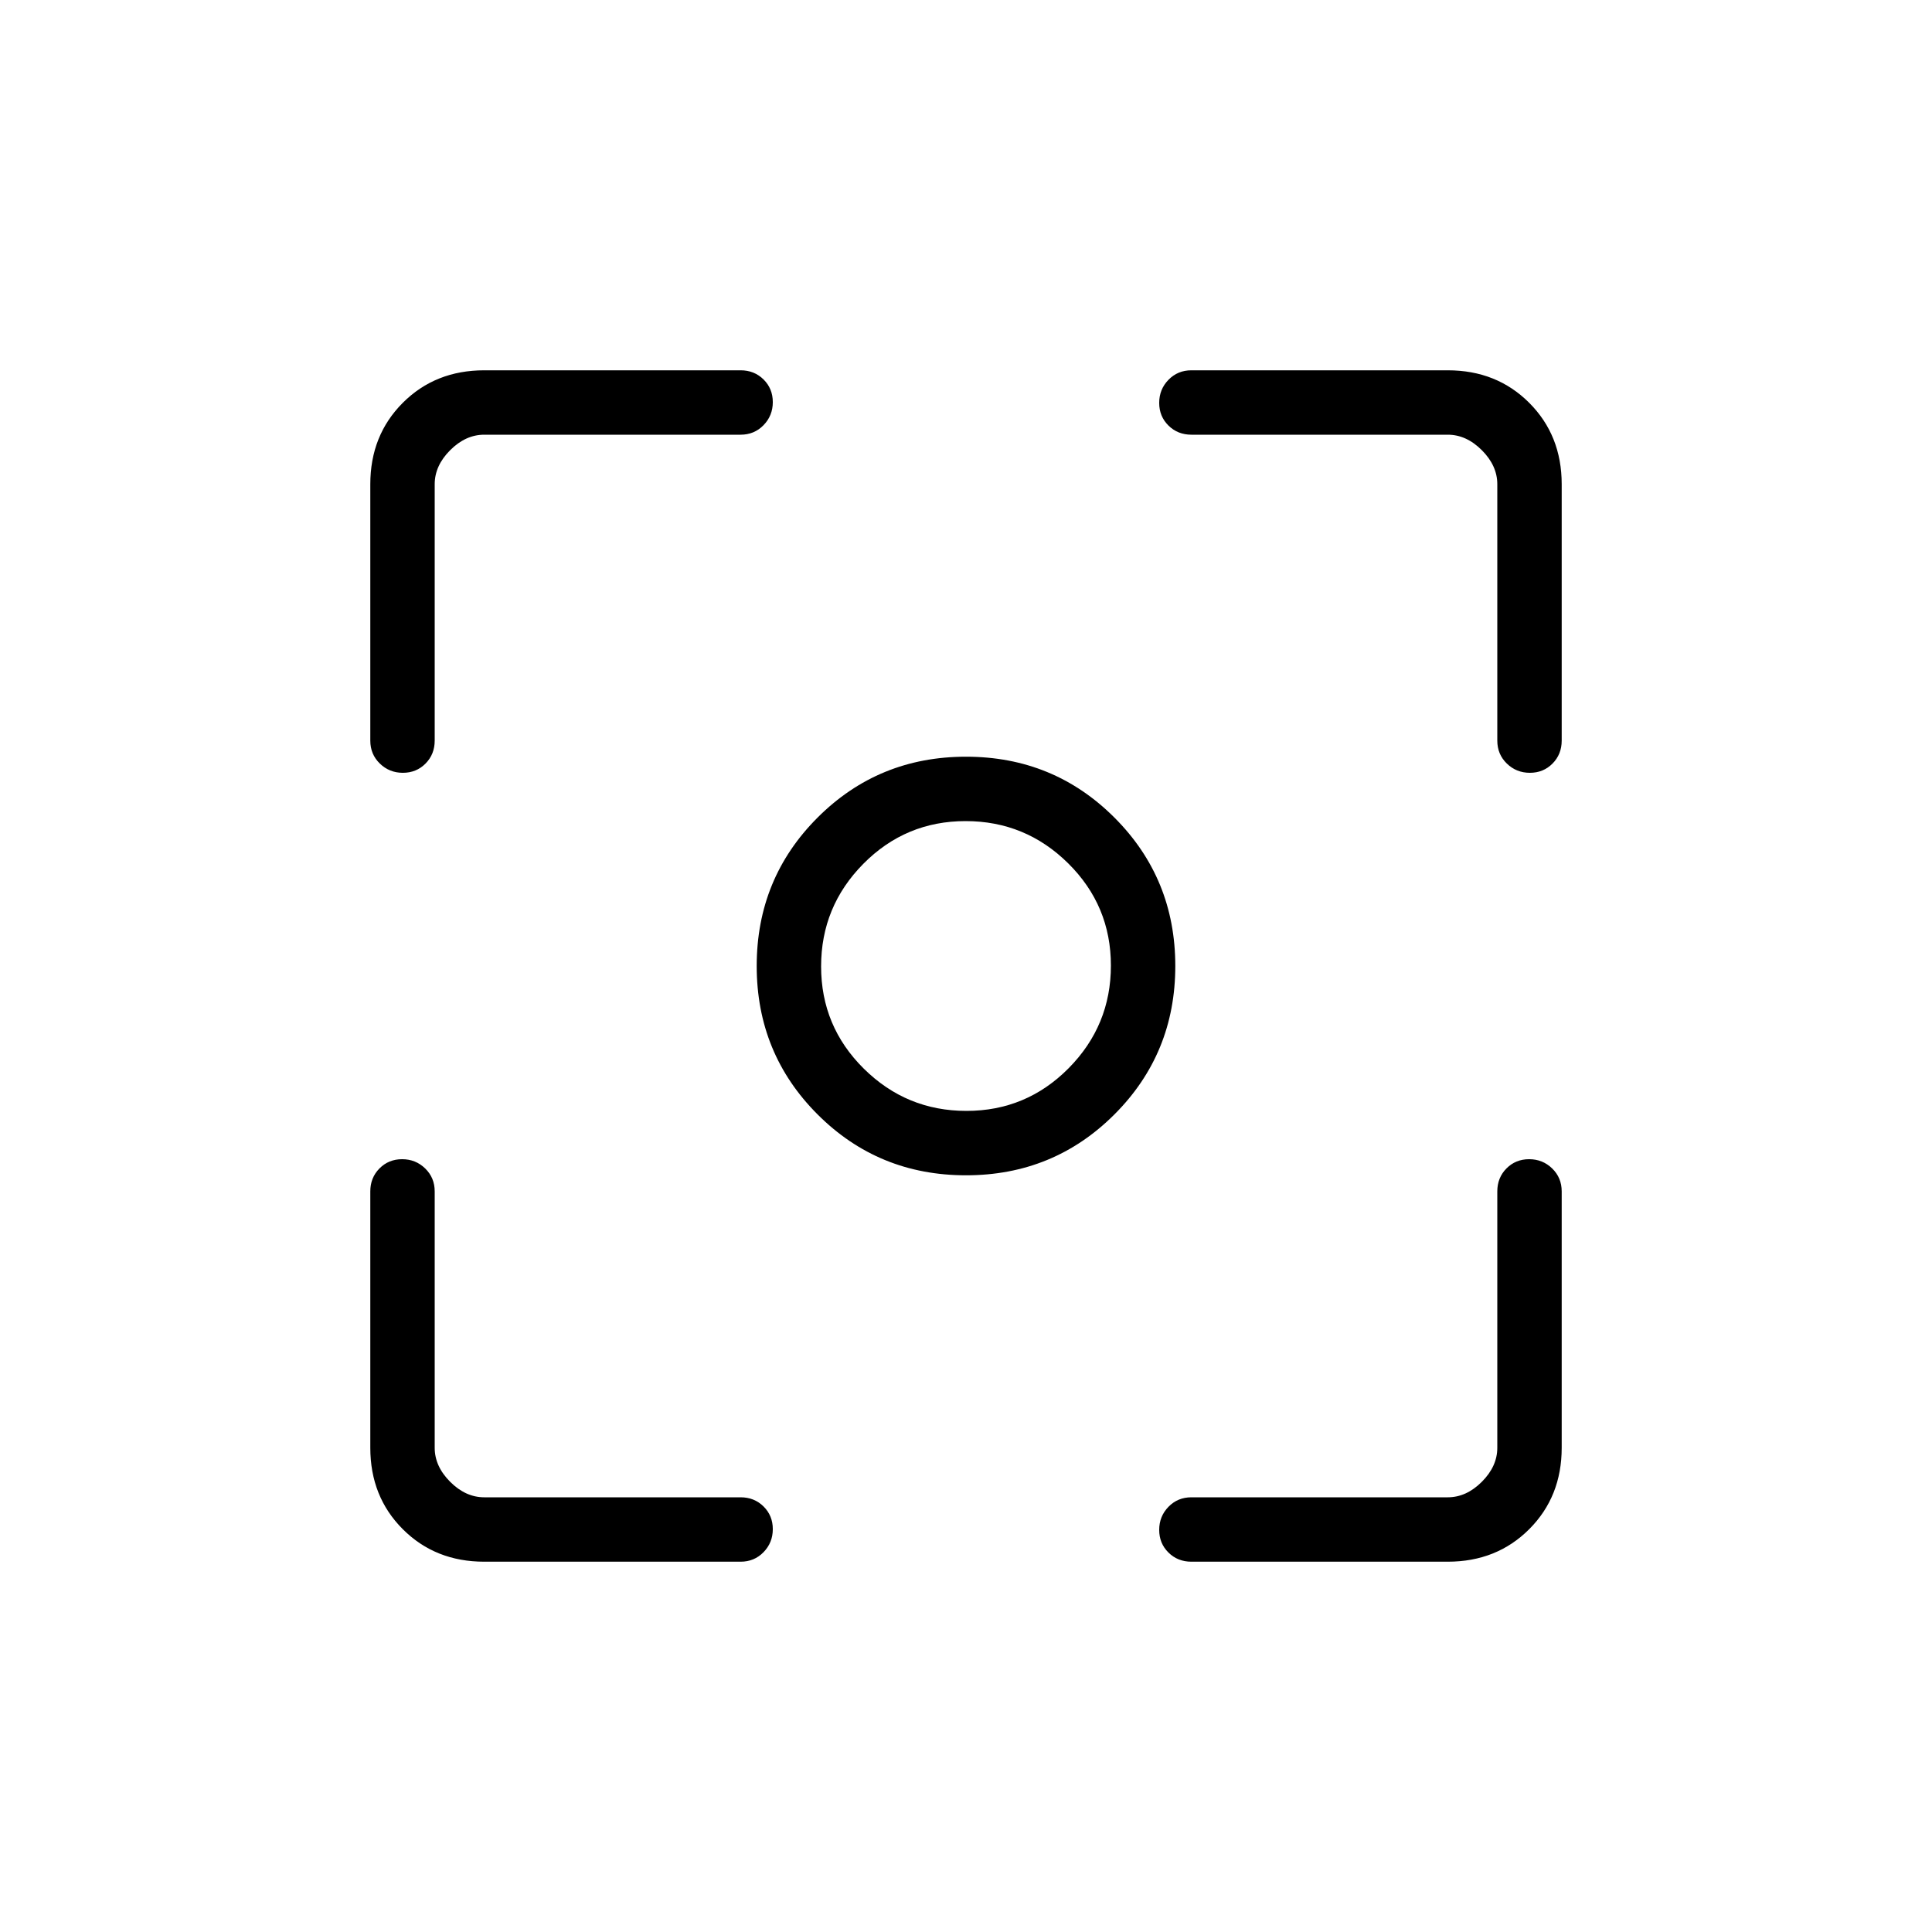 <svg xmlns="http://www.w3.org/2000/svg" height="20" viewBox="0 -960 960 960" width="20"><path d="M240.615-184q-24.315 0-40.465-16.15Q184-216.3 184-240.615V-368q0-6.8 4.547-11.4 4.547-4.6 11.269-4.6t11.453 4.6Q216-374.8 216-368v127.385q0 9.23 7.692 16.923Q231.385-216 240.615-216H368q6.8 0 11.4 4.547 4.6 4.548 4.6 11.27 0 6.722-4.6 11.452Q374.8-184 368-184H240.615Zm478.77 0H592q-6.8 0-11.4-4.547-4.6-4.547-4.6-11.269t4.6-11.453Q585.2-216 592-216h127.385q9.23 0 16.923-7.692Q744-231.385 744-240.615V-368q0-6.8 4.547-11.4 4.547-4.6 11.27-4.6 6.722 0 11.452 4.6Q776-374.8 776-368v127.385q0 24.315-16.15 40.465Q743.7-184 719.385-184ZM184-592v-127.385q0-24.315 16.15-40.465Q216.3-776 240.615-776H368q6.8 0 11.4 4.547 4.6 4.547 4.6 11.269t-4.6 11.453Q374.8-744 368-744H240.615q-9.23 0-16.923 7.692Q216-728.615 216-719.385V-592q0 6.8-4.547 11.4-4.548 4.6-11.27 4.6-6.722 0-11.452-4.6Q184-585.2 184-592Zm560 0v-127.385q0-9.23-7.692-16.923Q728.615-744 719.385-744H592q-6.8 0-11.4-4.547-4.6-4.547-4.6-11.27 0-6.722 4.6-11.452Q585.2-776 592-776h127.385q24.315 0 40.465 16.15Q776-743.7 776-719.385V-592q0 6.8-4.547 11.4-4.547 4.6-11.269 4.6t-11.453-4.6Q744-585.2 744-592ZM480-376q-43.5 0-73.75-30.25T376-480q0-43.5 30.25-73.75T480-584q43.5 0 73.75 30.25T584-480q0 43.5-30.25 73.75T480-376Zm.212-32Q510-408 531-429.212q21-21.213 21-51Q552-510 530.788-531q-21.213-21-51-21Q450-552 429-530.788q-21 21.213-21 51Q408-450 429.212-429q21.213 21 51 21ZM480-480Z"/></svg>